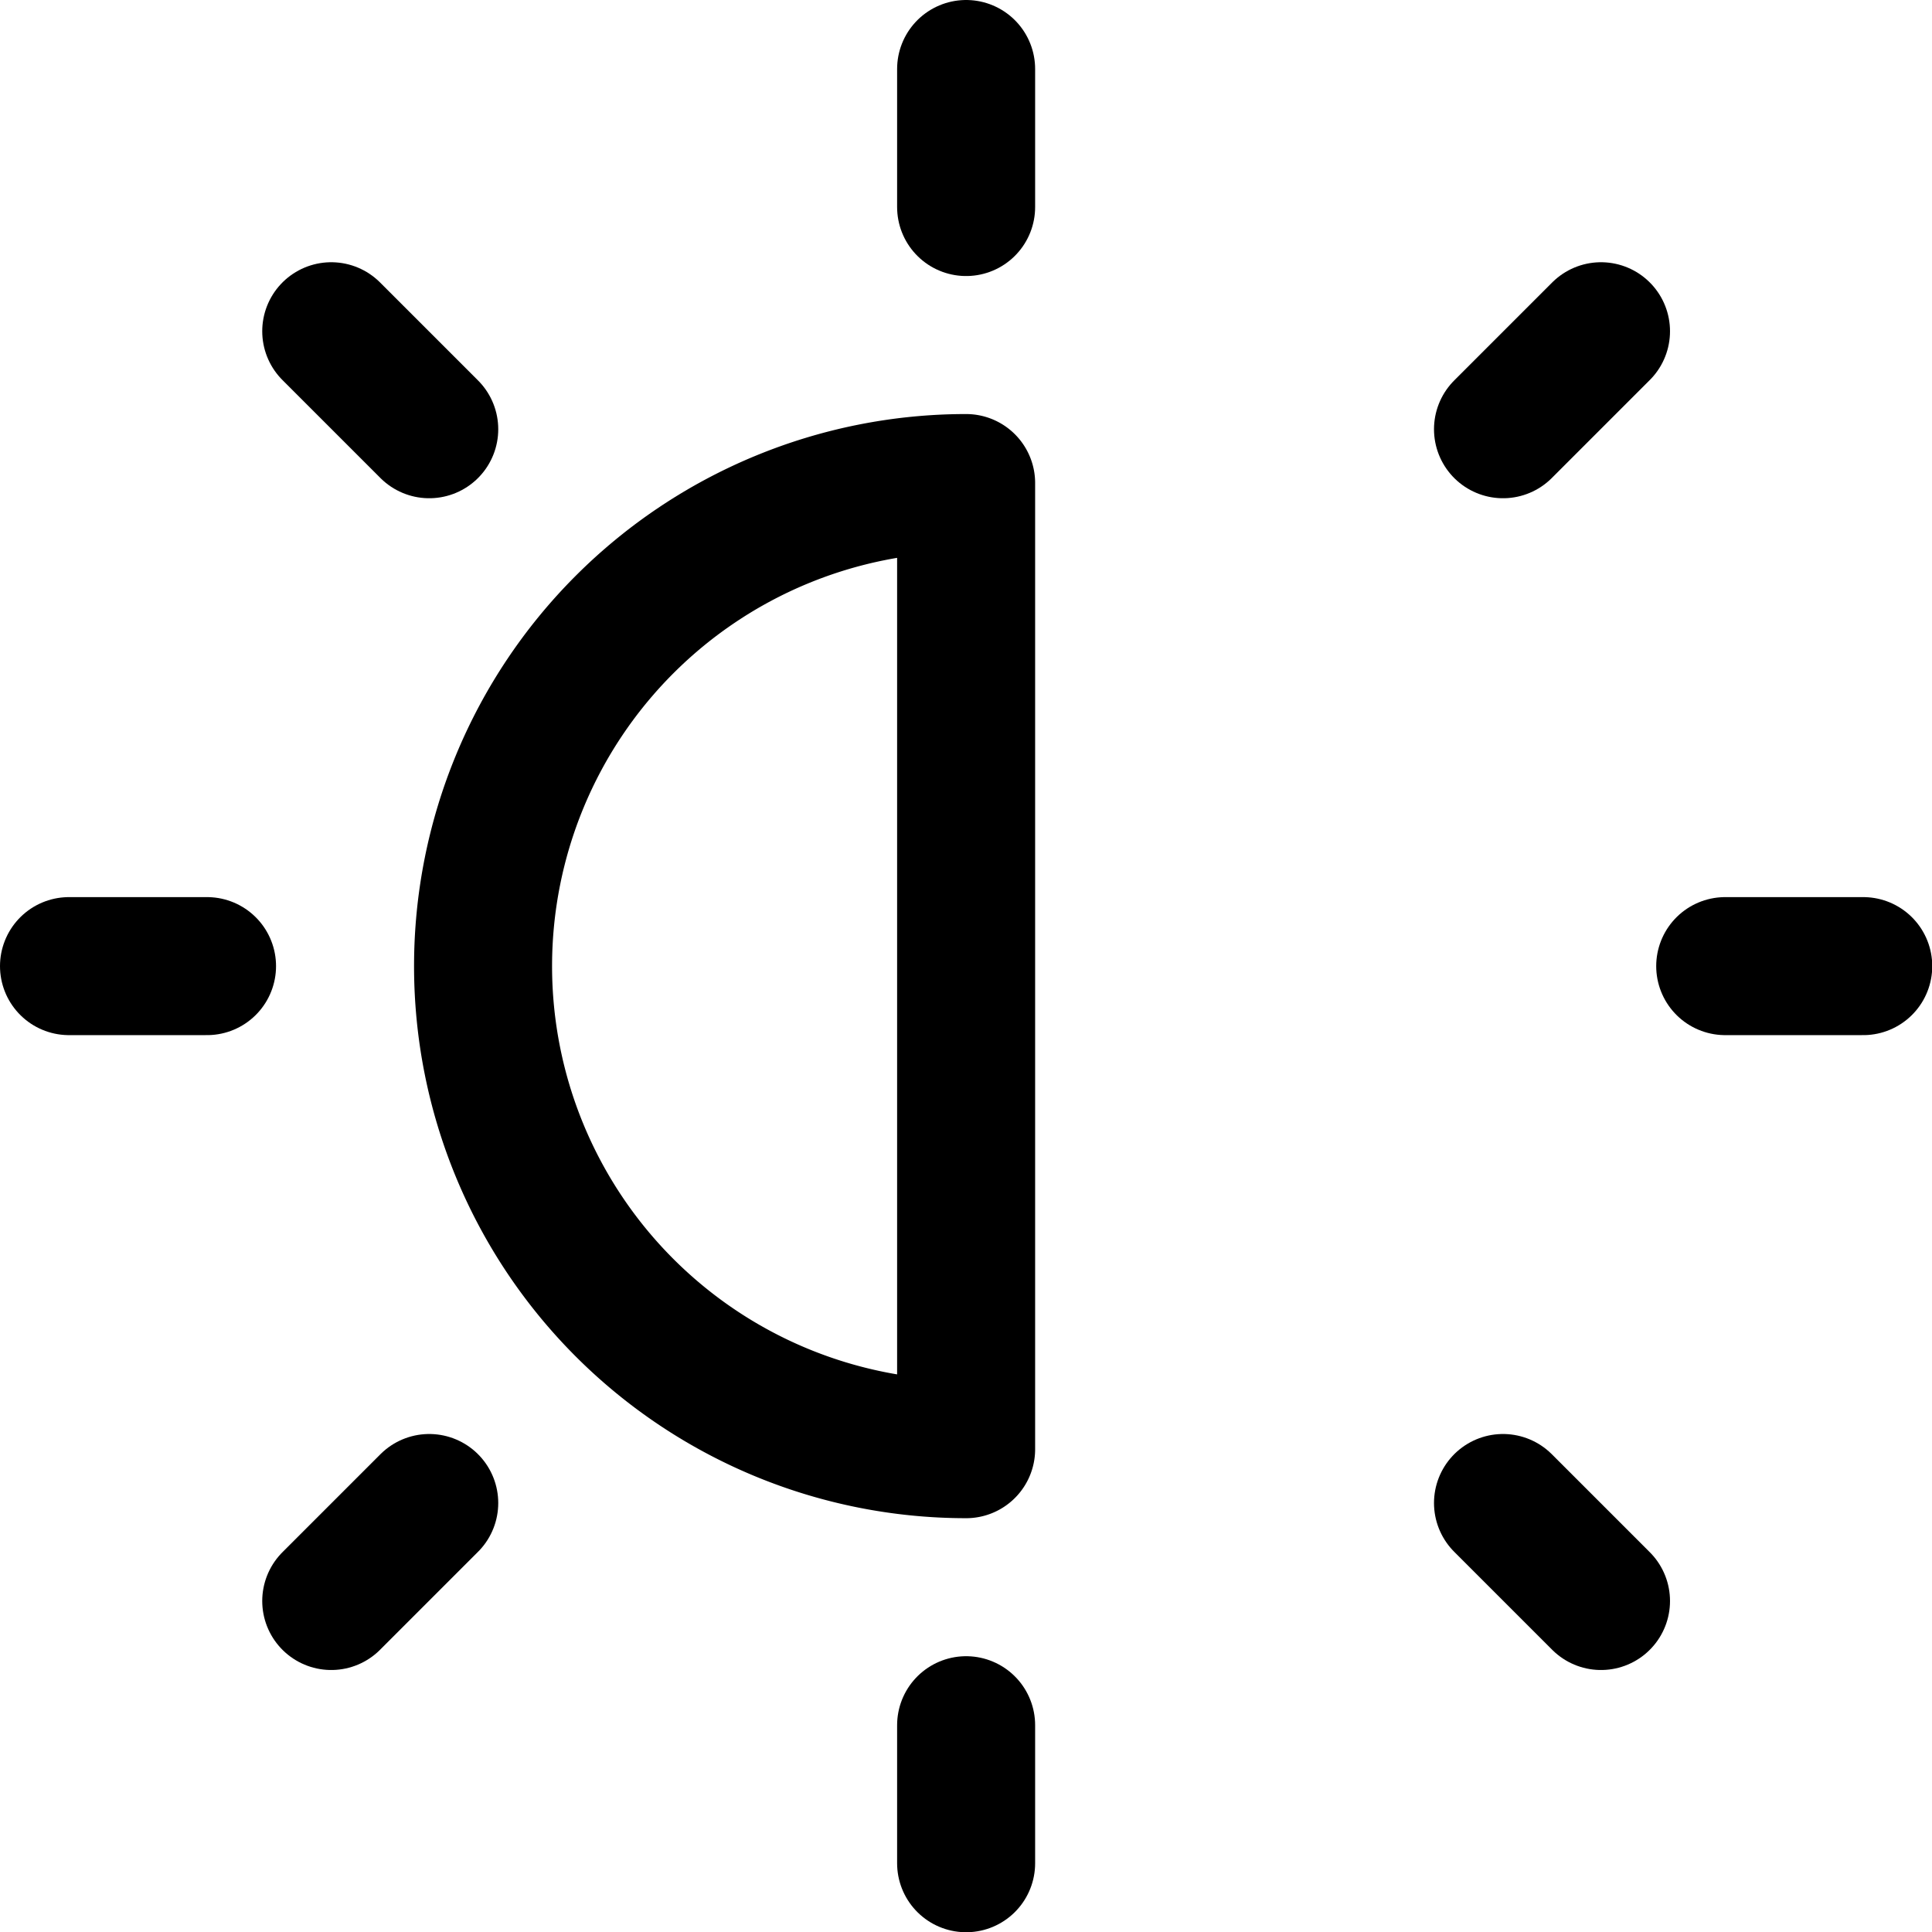 <svg xmlns="http://www.w3.org/2000/svg" viewBox="0 0 48 48">
  
<g transform="matrix(3.429,0,0,3.429,0,0)"><g>
    <line x1="7" y1="0.5" x2="7" y2="1.5" style="fill: none;stroke: #000000;stroke-linecap: round;stroke-linejoin: round"></line>
    <line x1="7" y1="12.5" x2="7" y2="13.5" style="fill: none;stroke: #000000;stroke-linecap: round;stroke-linejoin: round"></line>
    <line x1="1.5" y1="7" x2="0.5" y2="7" style="fill: none;stroke: #000000;stroke-linecap: round;stroke-linejoin: round"></line>
    <line x1="3.11" y1="10.89" x2="2.4" y2="11.6" style="fill: none;stroke: #000000;stroke-linecap: round;stroke-linejoin: round"></line>
    <line x1="3.11" y1="3.11" x2="2.4" y2="2.4" style="fill: none;stroke: #000000;stroke-linecap: round;stroke-linejoin: round"></line>
    <path d="M7,3.5a3.5,3.5,0,0,0,0,7Z" style="fill: none;stroke: #000000;stroke-linecap: round;stroke-linejoin: round"></path>
    <line x1="12.5" y1="7" x2="13.5" y2="7" style="fill: none;stroke: #000000;stroke-linecap: round;stroke-linejoin: round"></line>
    <line x1="10.89" y1="10.89" x2="11.6" y2="11.6" style="fill: none;stroke: #000000;stroke-linecap: round;stroke-linejoin: round"></line>
    <line x1="10.89" y1="3.11" x2="11.6" y2="2.4" style="fill: none;stroke: #000000;stroke-linecap: round;stroke-linejoin: round"></line>
  </g></g></svg>